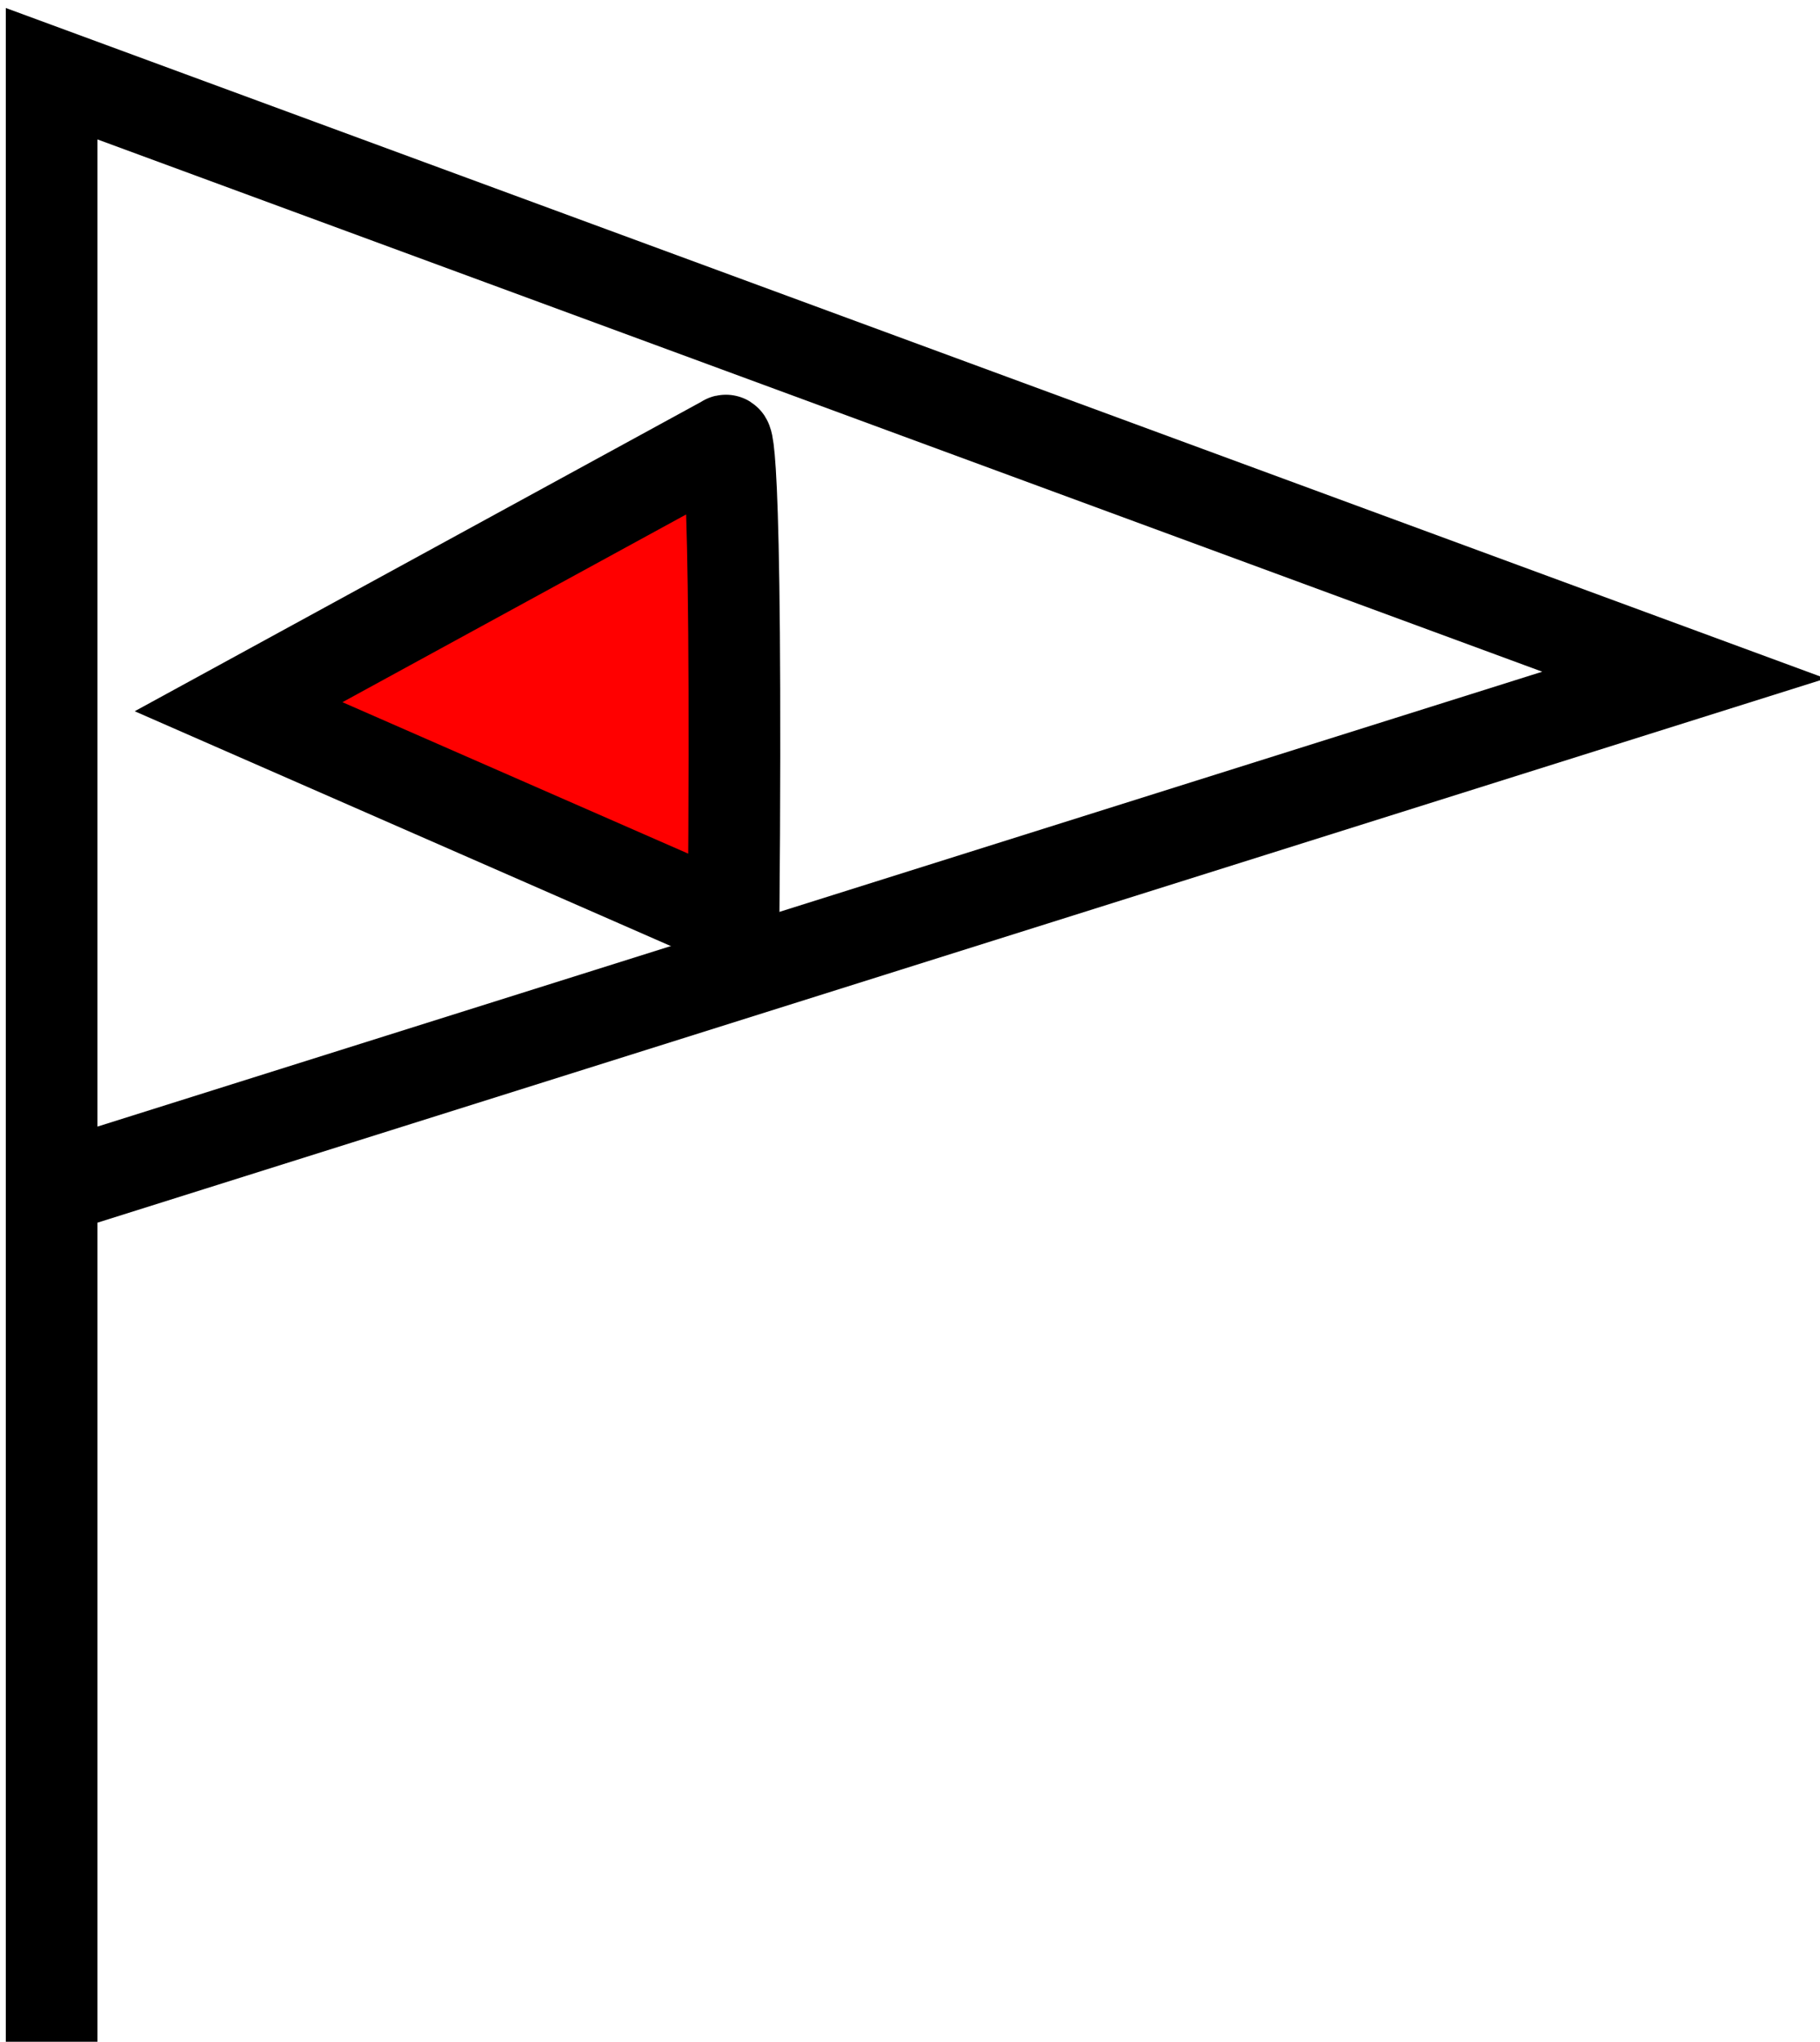 <?xml version="1.0" encoding="UTF-8" standalone="no"?>
<!-- Created with Inkscape (http://www.inkscape.org/) -->

<svg
   xmlns:dc="http://purl.org/dc/elements/1.1/"
   xmlns:cc="http://creativecommons.org/ns#"
   xmlns:rdf="http://www.w3.org/1999/02/22-rdf-syntax-ns#"
   xmlns:svg="http://www.w3.org/2000/svg"
   xmlns="http://www.w3.org/2000/svg"
   xmlns:sodipodi="http://sodipodi.sourceforge.net/DTD/sodipodi-0.dtd"
   xmlns:inkscape="http://www.inkscape.org/namespaces/inkscape"
   width="79.438"
   height="89.118"
   viewBox="0 0 79.438 89.118"
   version="1.1"
   id="svg3957"
   inkscape:version="0.92.5 (2060ec1f9f, 2020-04-08)"
   sodipodi:docname="Тест2.svg">
  <defs />
  <sodipodi:namedview
     pagecolor="#ffffff"
     bordercolor="#666666"
     borderopacity="1.0"
     showgrid="false"
     units="px" />
  <g>
    <path
       style="fill:none;stroke:#000000;stroke-width:4;stroke-linecap:butt;stroke-linejoin:miter;stroke-miterlimit:4;stroke-dasharray:none;stroke-opacity:1"
       d="m 2.253,89.467 v -43.75 -42.5 0 0 L 73.503,29.467 2.61,51.788"
       inkscape:connector-curvature="0" />
    <path
       style="fill:#ff0000;stroke:#000000;stroke-width:4;stroke-linecap:butt;stroke-linejoin:miter;stroke-miterlimit:4;stroke-dasharray:none;stroke-opacity:1"
       d="m 31.663,19.24 -21.25,11.607 21.607,9.464 c 0.179,-22.321 -0.357,-21.071 -0.357,-21.071 z"
       inkscape:connector-curvature="0" />
  </g>
</svg>
